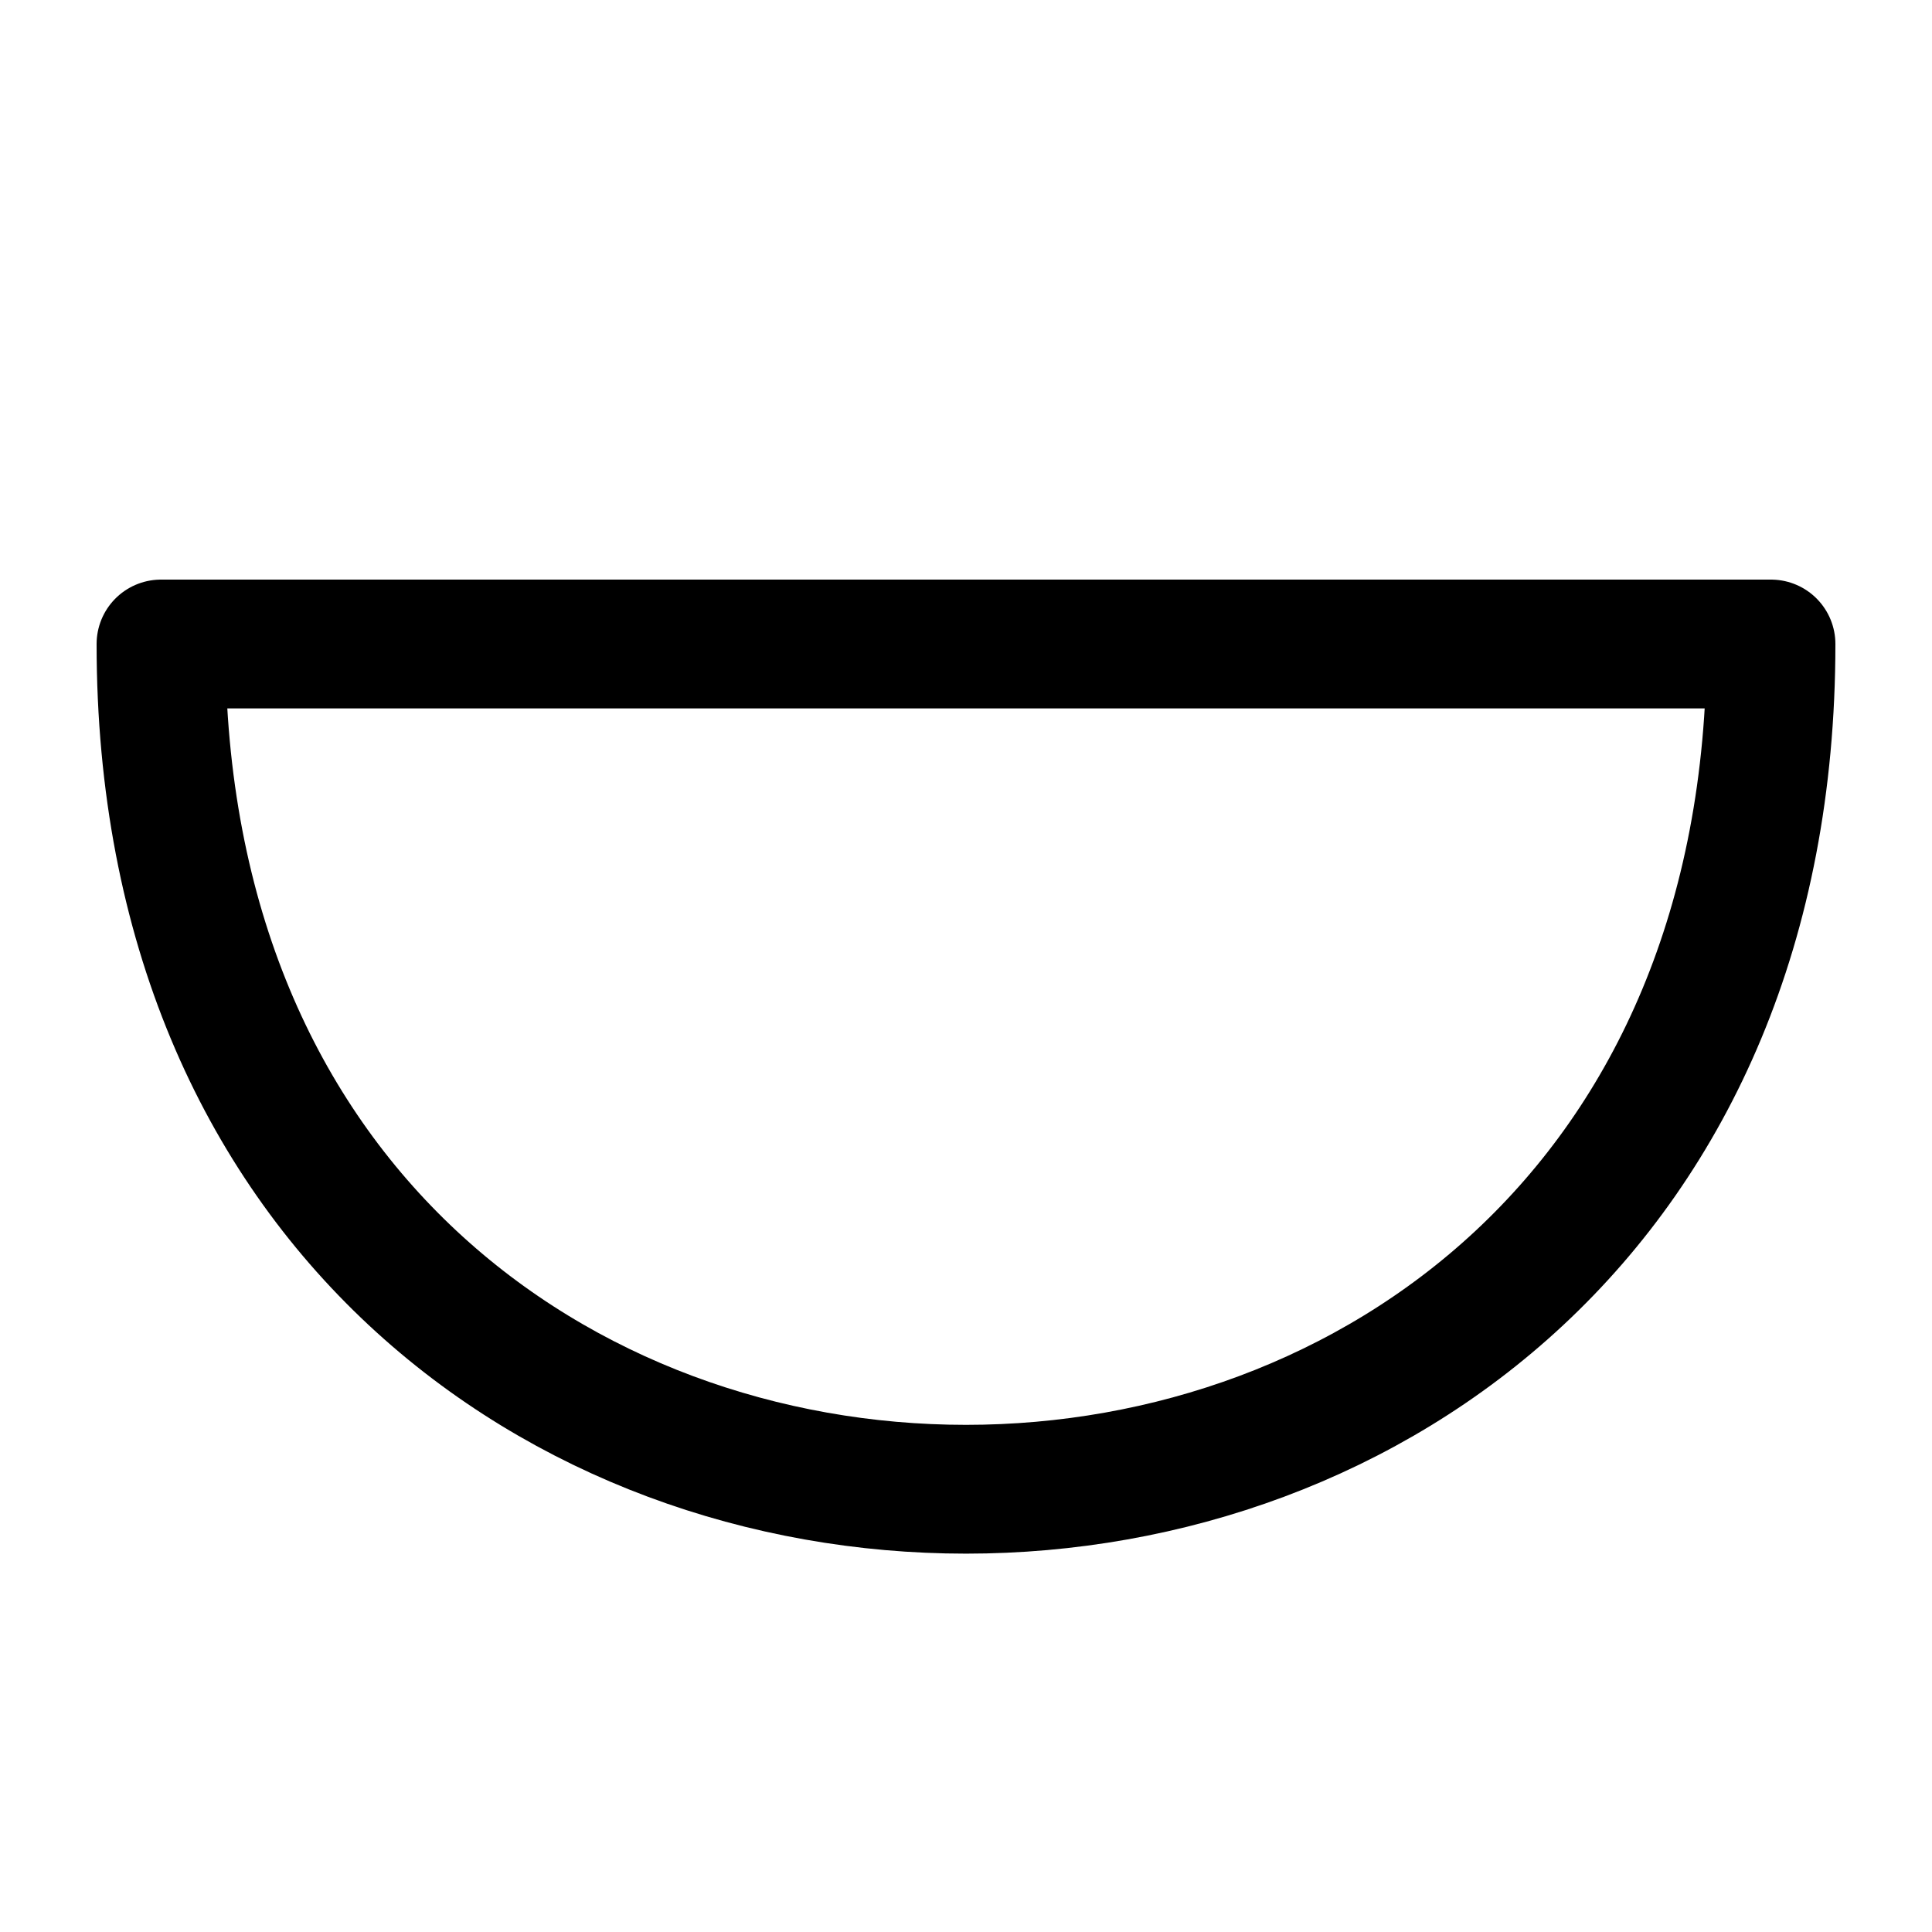 <?xml version="1.0" encoding="UTF-8"?>
<svg width="120" height="120" xmlns="http://www.w3.org/2000/svg" xmlns:dc="http://purl.org/dc/elements/1.1/" xmlns:cc="http://creativecommons.org/ns#" xmlns:rdf="http://www.w3.org/1999/02/22-rdf-syntax-ns#">
 <g>
  <title>yalu</title>
  <g>
   <path stroke="black" stroke-linejoin="round" stroke-width="8" fill="none" d="m10,40c0,70 100,70 100,0l-100,0z"/>
  </g>
 </g>
</svg>